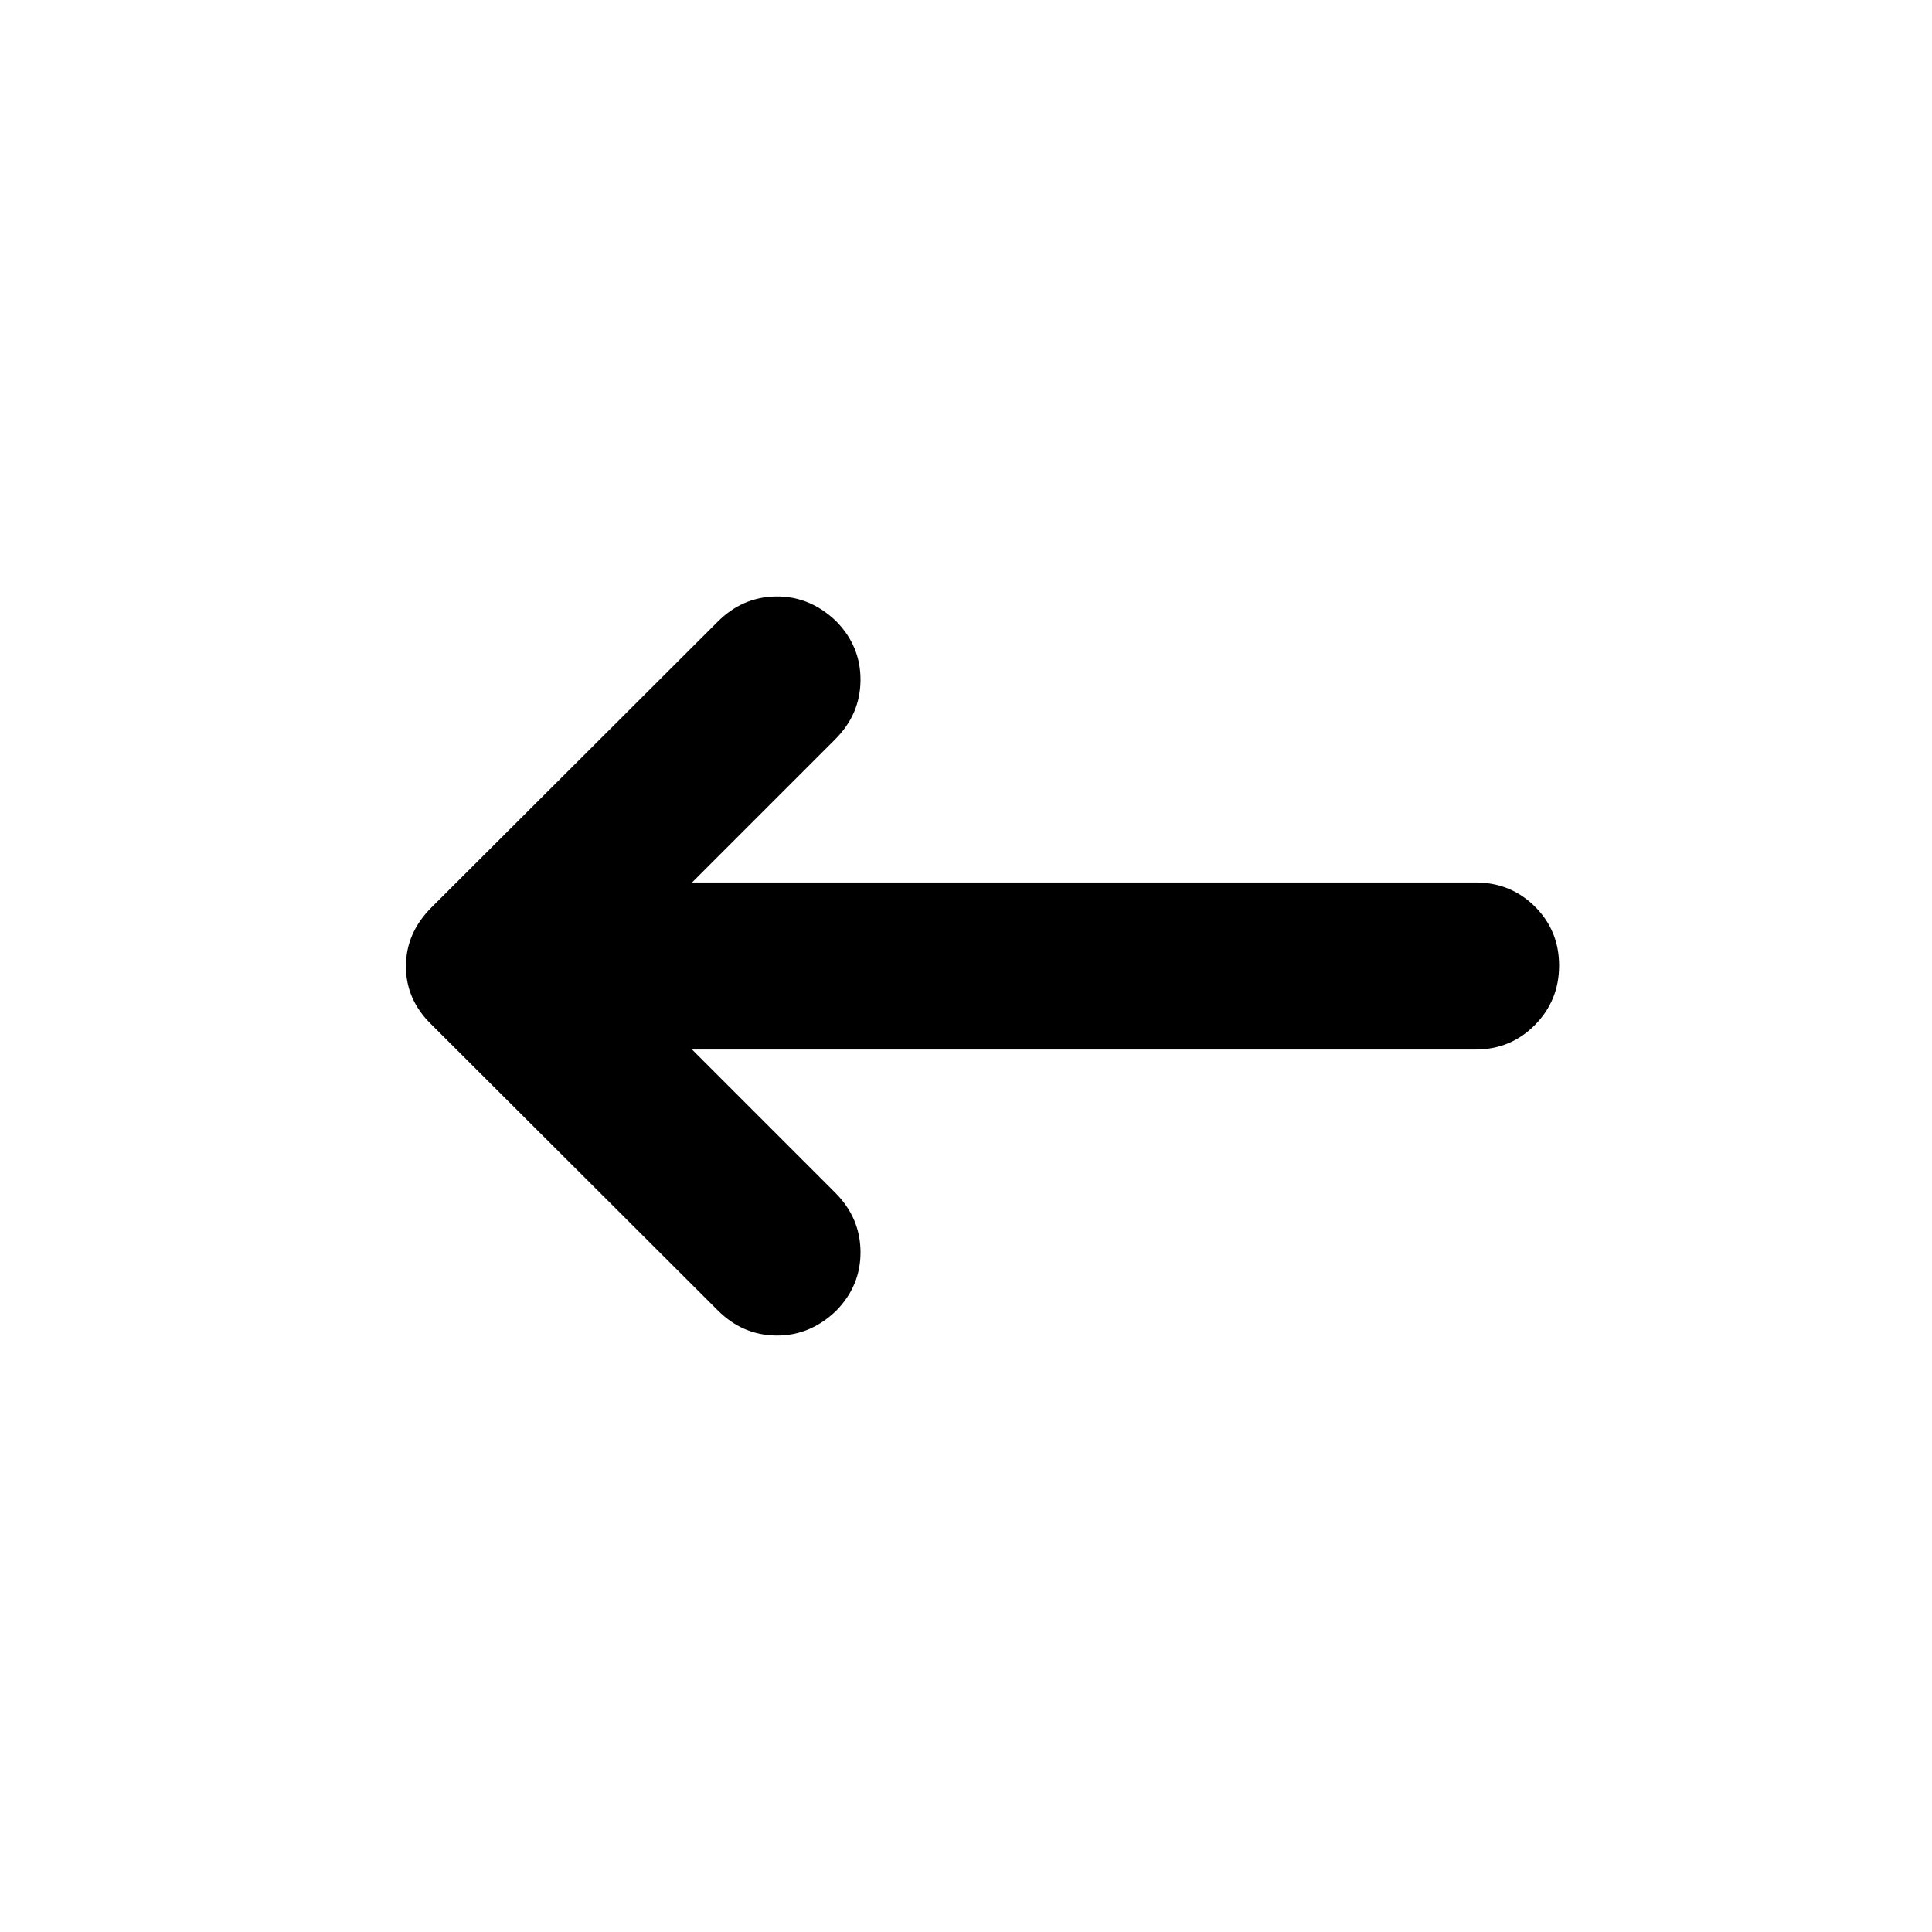 <svg xmlns="http://www.w3.org/2000/svg" height="20" viewBox="0 -960 960 960" width="20"><path d="m343.87-438.5 71.15 71.15q12.44 12.44 12.56 29.33.12 16.89-12.08 29.32-12.91 12.44-29.68 12.32-16.78-.12-29.21-12.55l-142.24-142q-12.67-12.31-12.67-28.89 0-16.57 12.67-29.25l142.24-142q12.43-12.43 29.21-12.55 16.77-.12 29.68 12.32 12.2 12.43 12.08 29.32-.12 16.89-12.56 29.33l-71.15 71.15h389.28q17.47 0 29.51 11.96 12.04 11.97 12.04 29.33t-12.04 29.54q-12.04 12.17-29.51 12.17H343.87Z"/></svg>